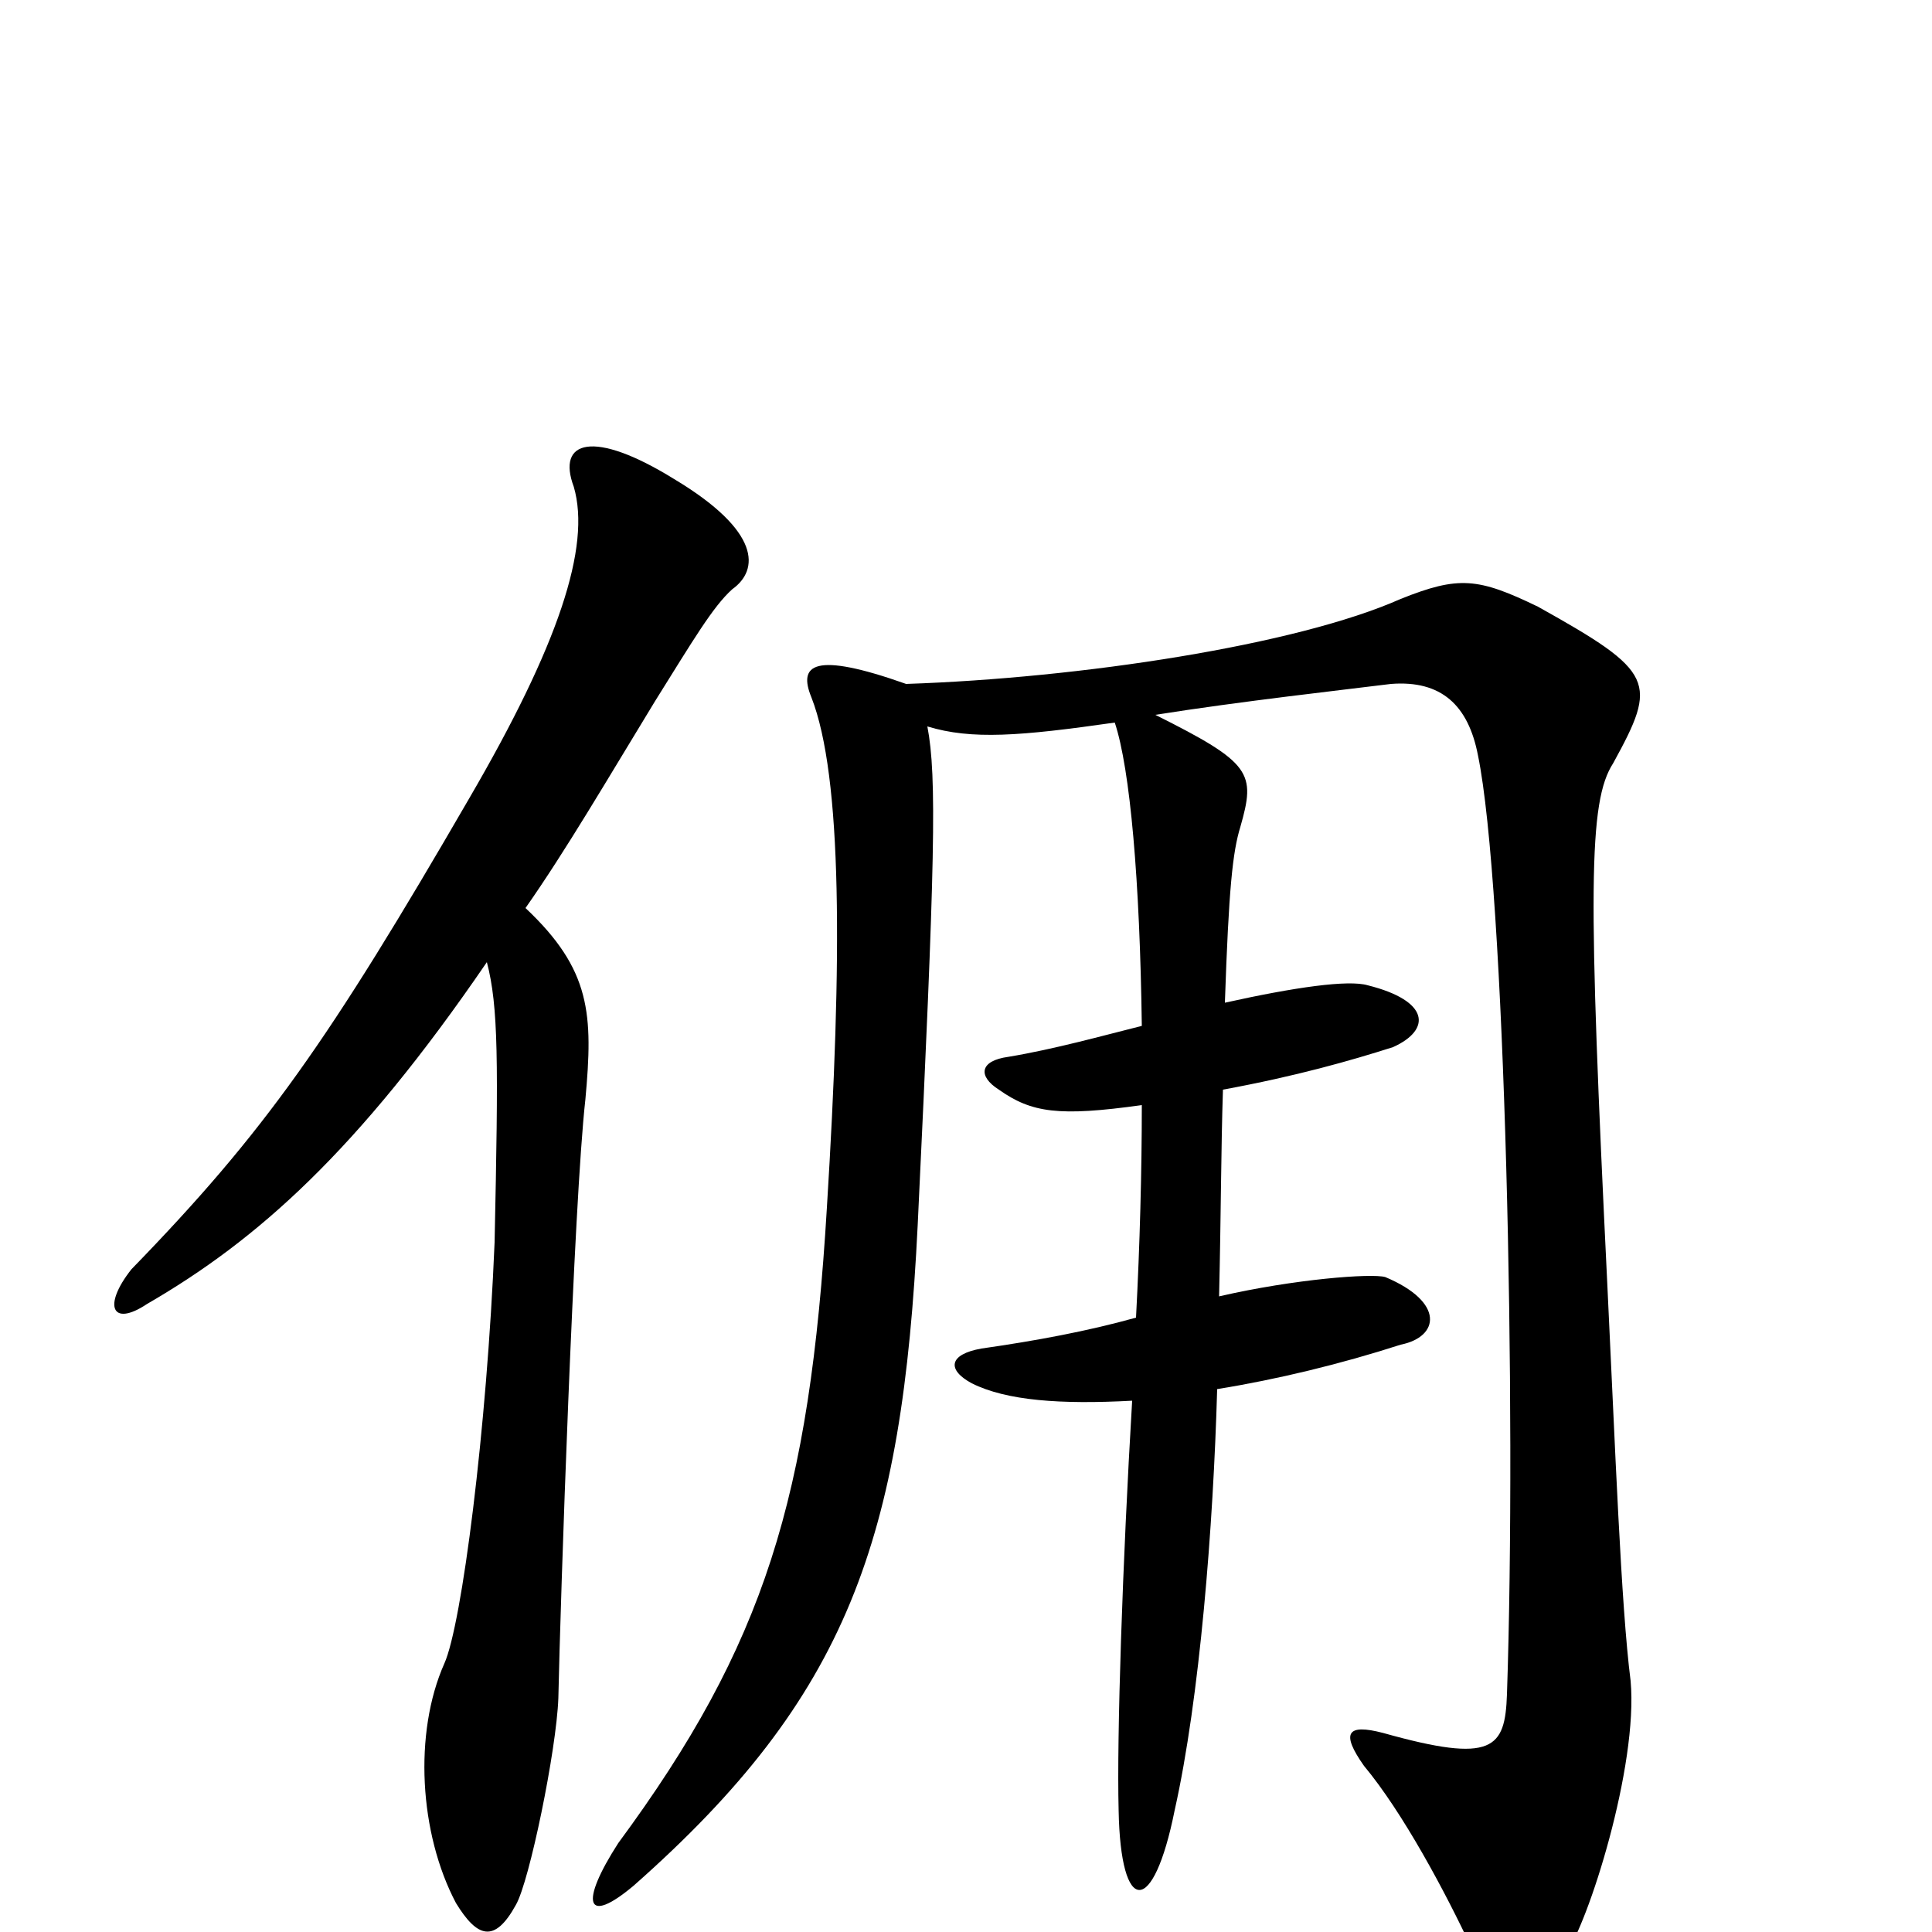 <svg xmlns="http://www.w3.org/2000/svg" viewBox="0 -1000 1000 1000">
	<path fill="#000000" d="M379 -695C393 -705 394 -725 349 -752C307 -778 288 -772 297 -748C306 -717 289 -666 243 -587C170 -461 137 -414 68 -343C53 -324 58 -313 76 -325C133 -358 185 -404 252 -502C258 -479 258 -451 256 -357C252 -260 239 -159 230 -139C214 -103 217 -51 236 -15C247 3 256 6 267 -14C274 -26 288 -94 289 -121C290 -170 297 -378 303 -431C307 -475 306 -498 272 -530C293 -560 314 -596 339 -637C359 -669 369 -686 379 -695ZM844 -130C839 -169 836 -252 832 -334C822 -539 822 -585 835 -605C858 -647 857 -652 796 -686C765 -701 755 -702 725 -690C671 -666 559 -649 469 -646C421 -663 413 -656 420 -639C436 -598 436 -504 428 -375C419 -225 396 -149 320 -46C300 -15 303 -3 328 -24C439 -122 467 -203 475 -366C484 -554 485 -598 480 -624C503 -617 528 -619 577 -626C585 -602 590 -544 591 -469C571 -464 546 -457 522 -453C507 -451 506 -443 517 -436C534 -424 548 -422 591 -428C591 -394 590 -356 588 -318C563 -311 536 -306 508 -302C491 -299 490 -291 503 -284C521 -275 549 -273 586 -275C581 -191 578 -101 579 -63C580 -8 597 -8 608 -63C621 -121 628 -210 630 -281C661 -286 694 -294 725 -304C745 -308 748 -326 717 -339C710 -341 670 -338 631 -329C632 -372 632 -406 633 -436C671 -443 699 -451 721 -458C741 -467 740 -482 708 -490C698 -493 670 -489 634 -481C636 -540 638 -559 642 -572C650 -600 648 -605 598 -630C642 -637 696 -643 720 -646C746 -648 760 -635 765 -609C779 -541 785 -271 780 -123C779 -95 773 -87 716 -103C697 -108 694 -103 706 -86C726 -62 748 -21 762 9C774 39 792 39 810 12C822 -4 848 -86 844 -130Z"/>
</svg>